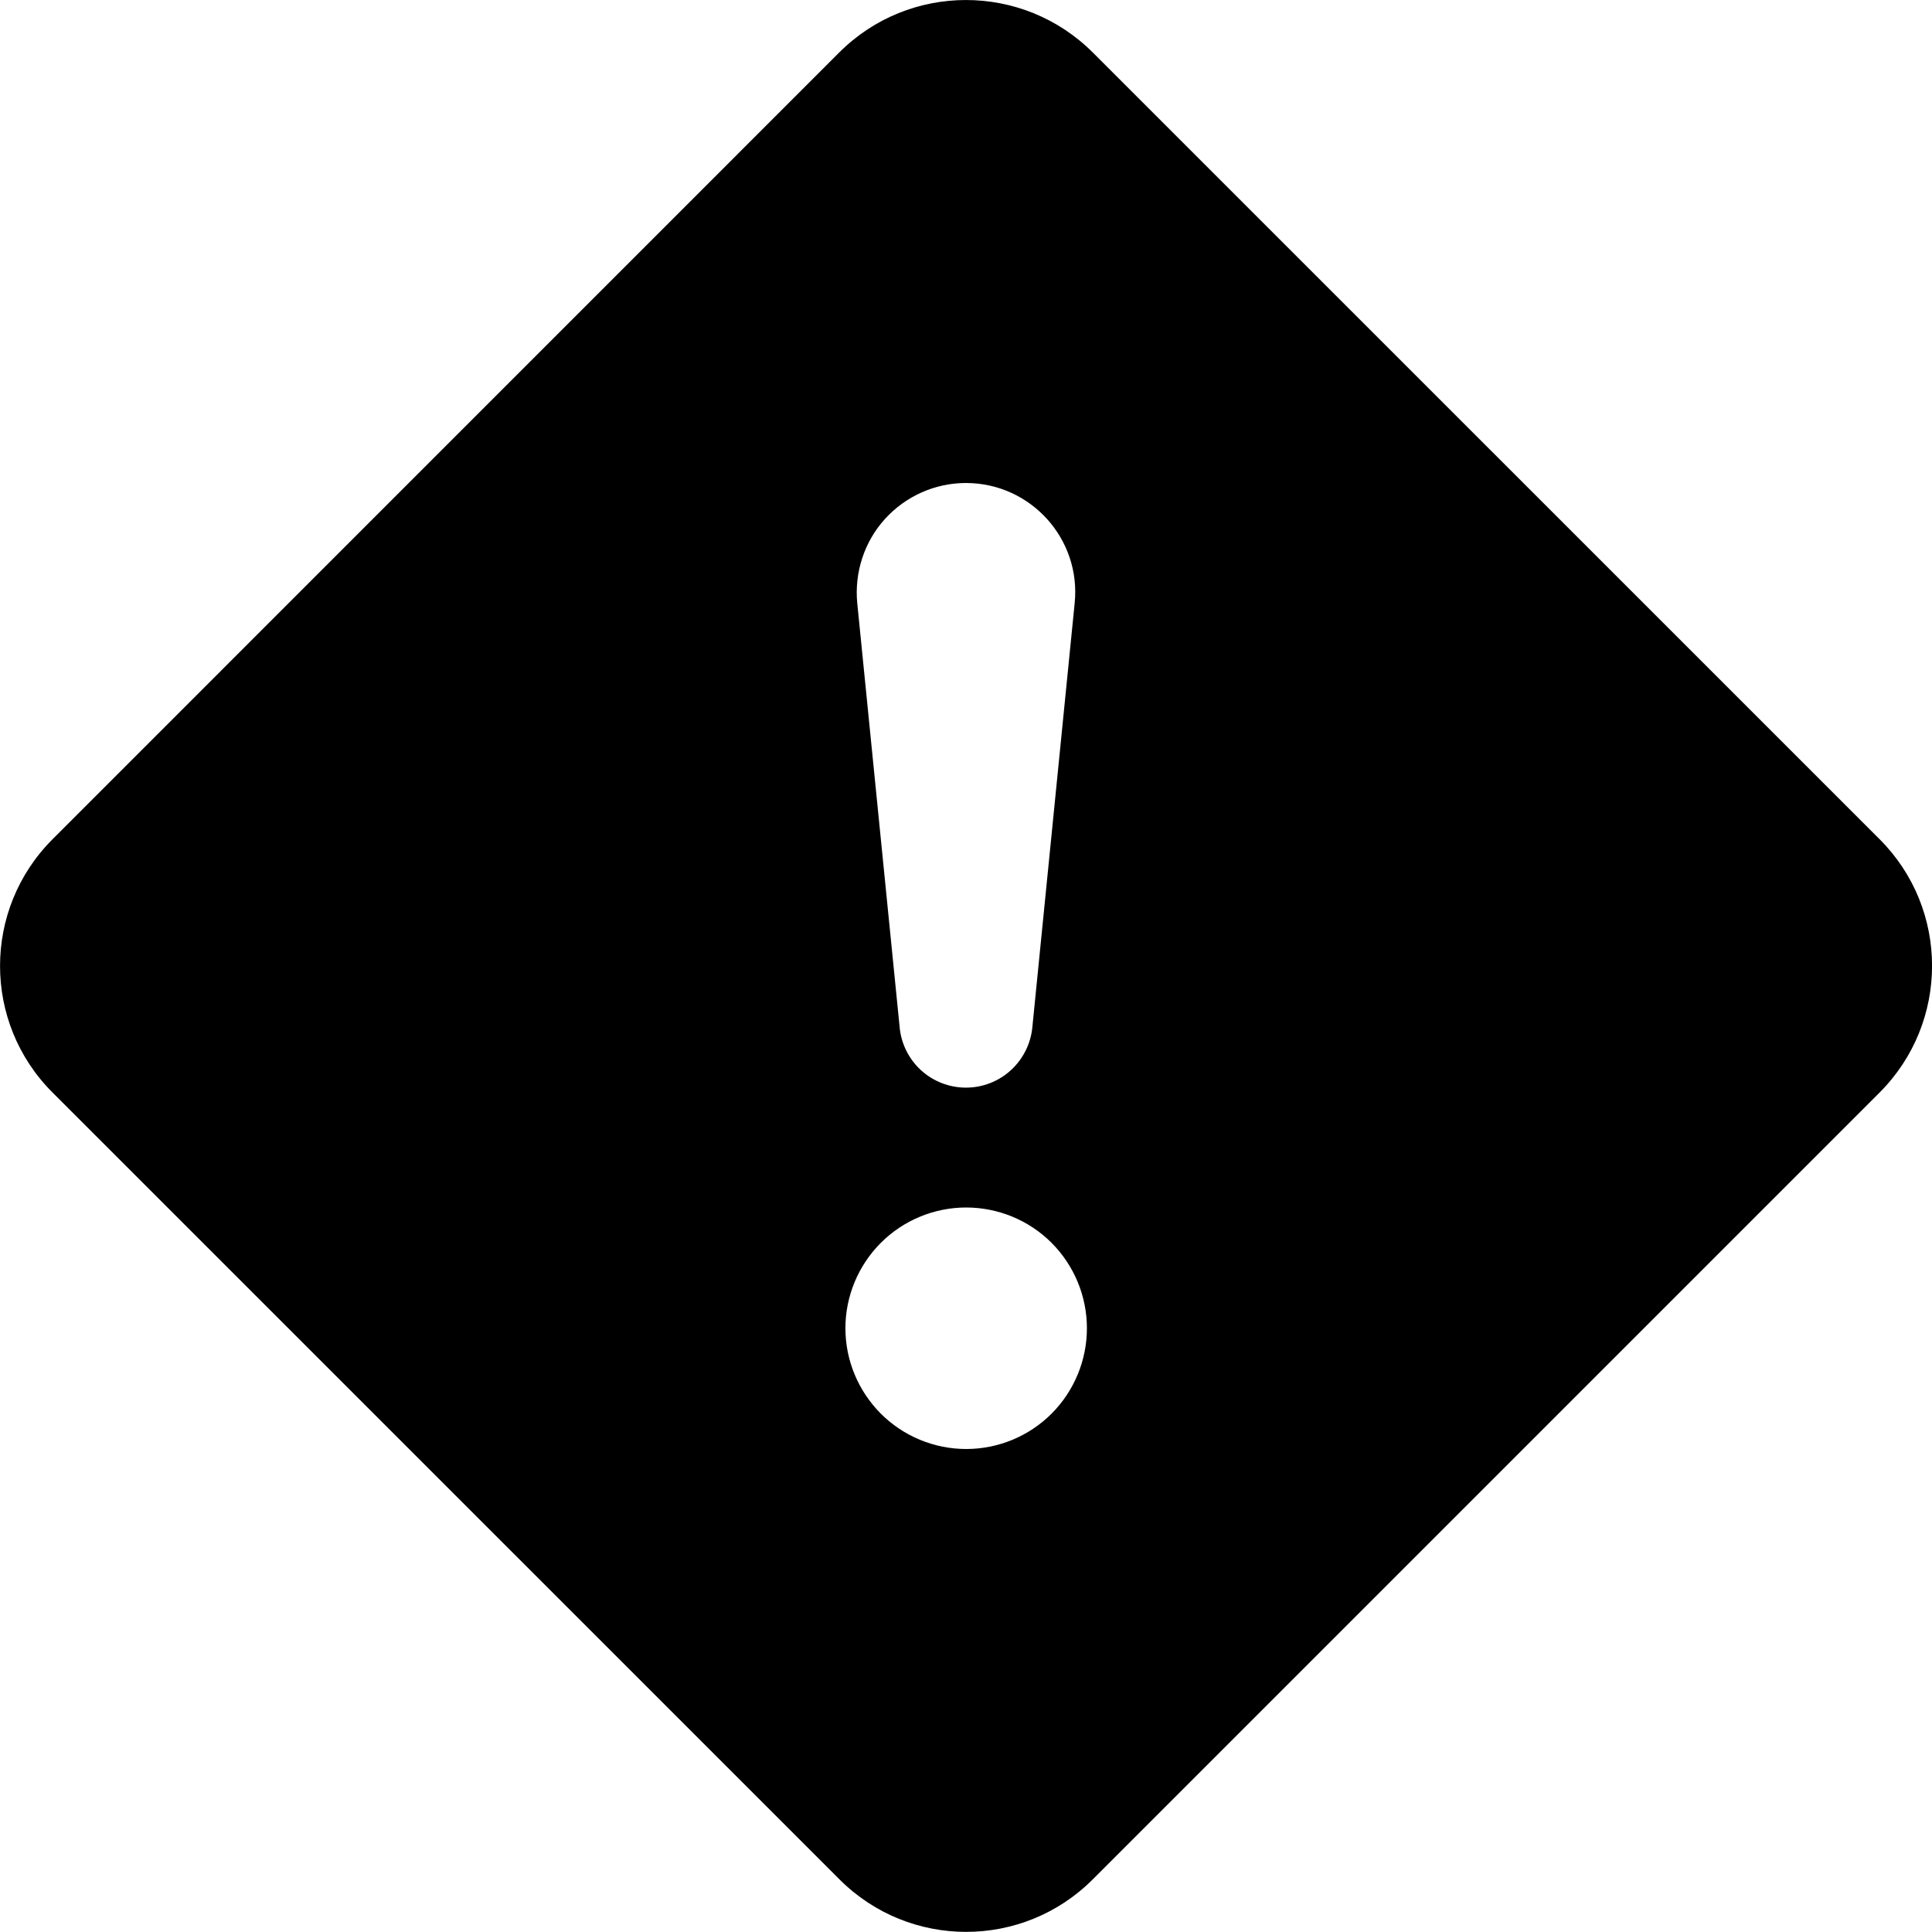 <svg width="24" height="24" viewBox="0 0 24 24" fill="none" xmlns="http://www.w3.org/2000/svg">
<g clip-path="url(#clip0_2_7875)">
<path d="M13.575 0.652C12.704 -0.217 11.294 -0.217 10.425 0.652L0.653 10.425C-0.217 11.295 -0.217 12.704 0.653 13.572L10.428 23.346C11.297 24.216 12.706 24.216 13.575 23.346L23.349 13.572C24.218 12.702 24.218 11.293 23.349 10.425L13.575 0.652ZM11.999 6C12.802 6 13.431 6.693 13.35 7.492L12.825 12.753C12.807 12.96 12.712 13.152 12.559 13.293C12.407 13.433 12.207 13.511 11.999 13.511C11.792 13.511 11.592 13.433 11.439 13.293C11.287 13.152 11.192 12.96 11.175 12.753L10.649 7.492C10.631 7.304 10.652 7.113 10.711 6.933C10.77 6.753 10.866 6.587 10.993 6.447C11.121 6.306 11.276 6.194 11.449 6.117C11.622 6.04 11.81 6 11.999 6ZM12.002 15C12.4 15 12.782 15.158 13.063 15.439C13.344 15.721 13.502 16.102 13.502 16.5C13.502 16.898 13.344 17.279 13.063 17.561C12.782 17.842 12.4 18 12.002 18C11.605 18 11.223 17.842 10.942 17.561C10.661 17.279 10.502 16.898 10.502 16.5C10.502 16.102 10.661 15.721 10.942 15.439C11.223 15.158 11.605 15 12.002 15Z" fill="black"/>
</g>
<defs>
<clipPath id="clip0_2_7875">
<rect width="24" height="24" fill="white"/>
</clipPath>
</defs>
</svg>
